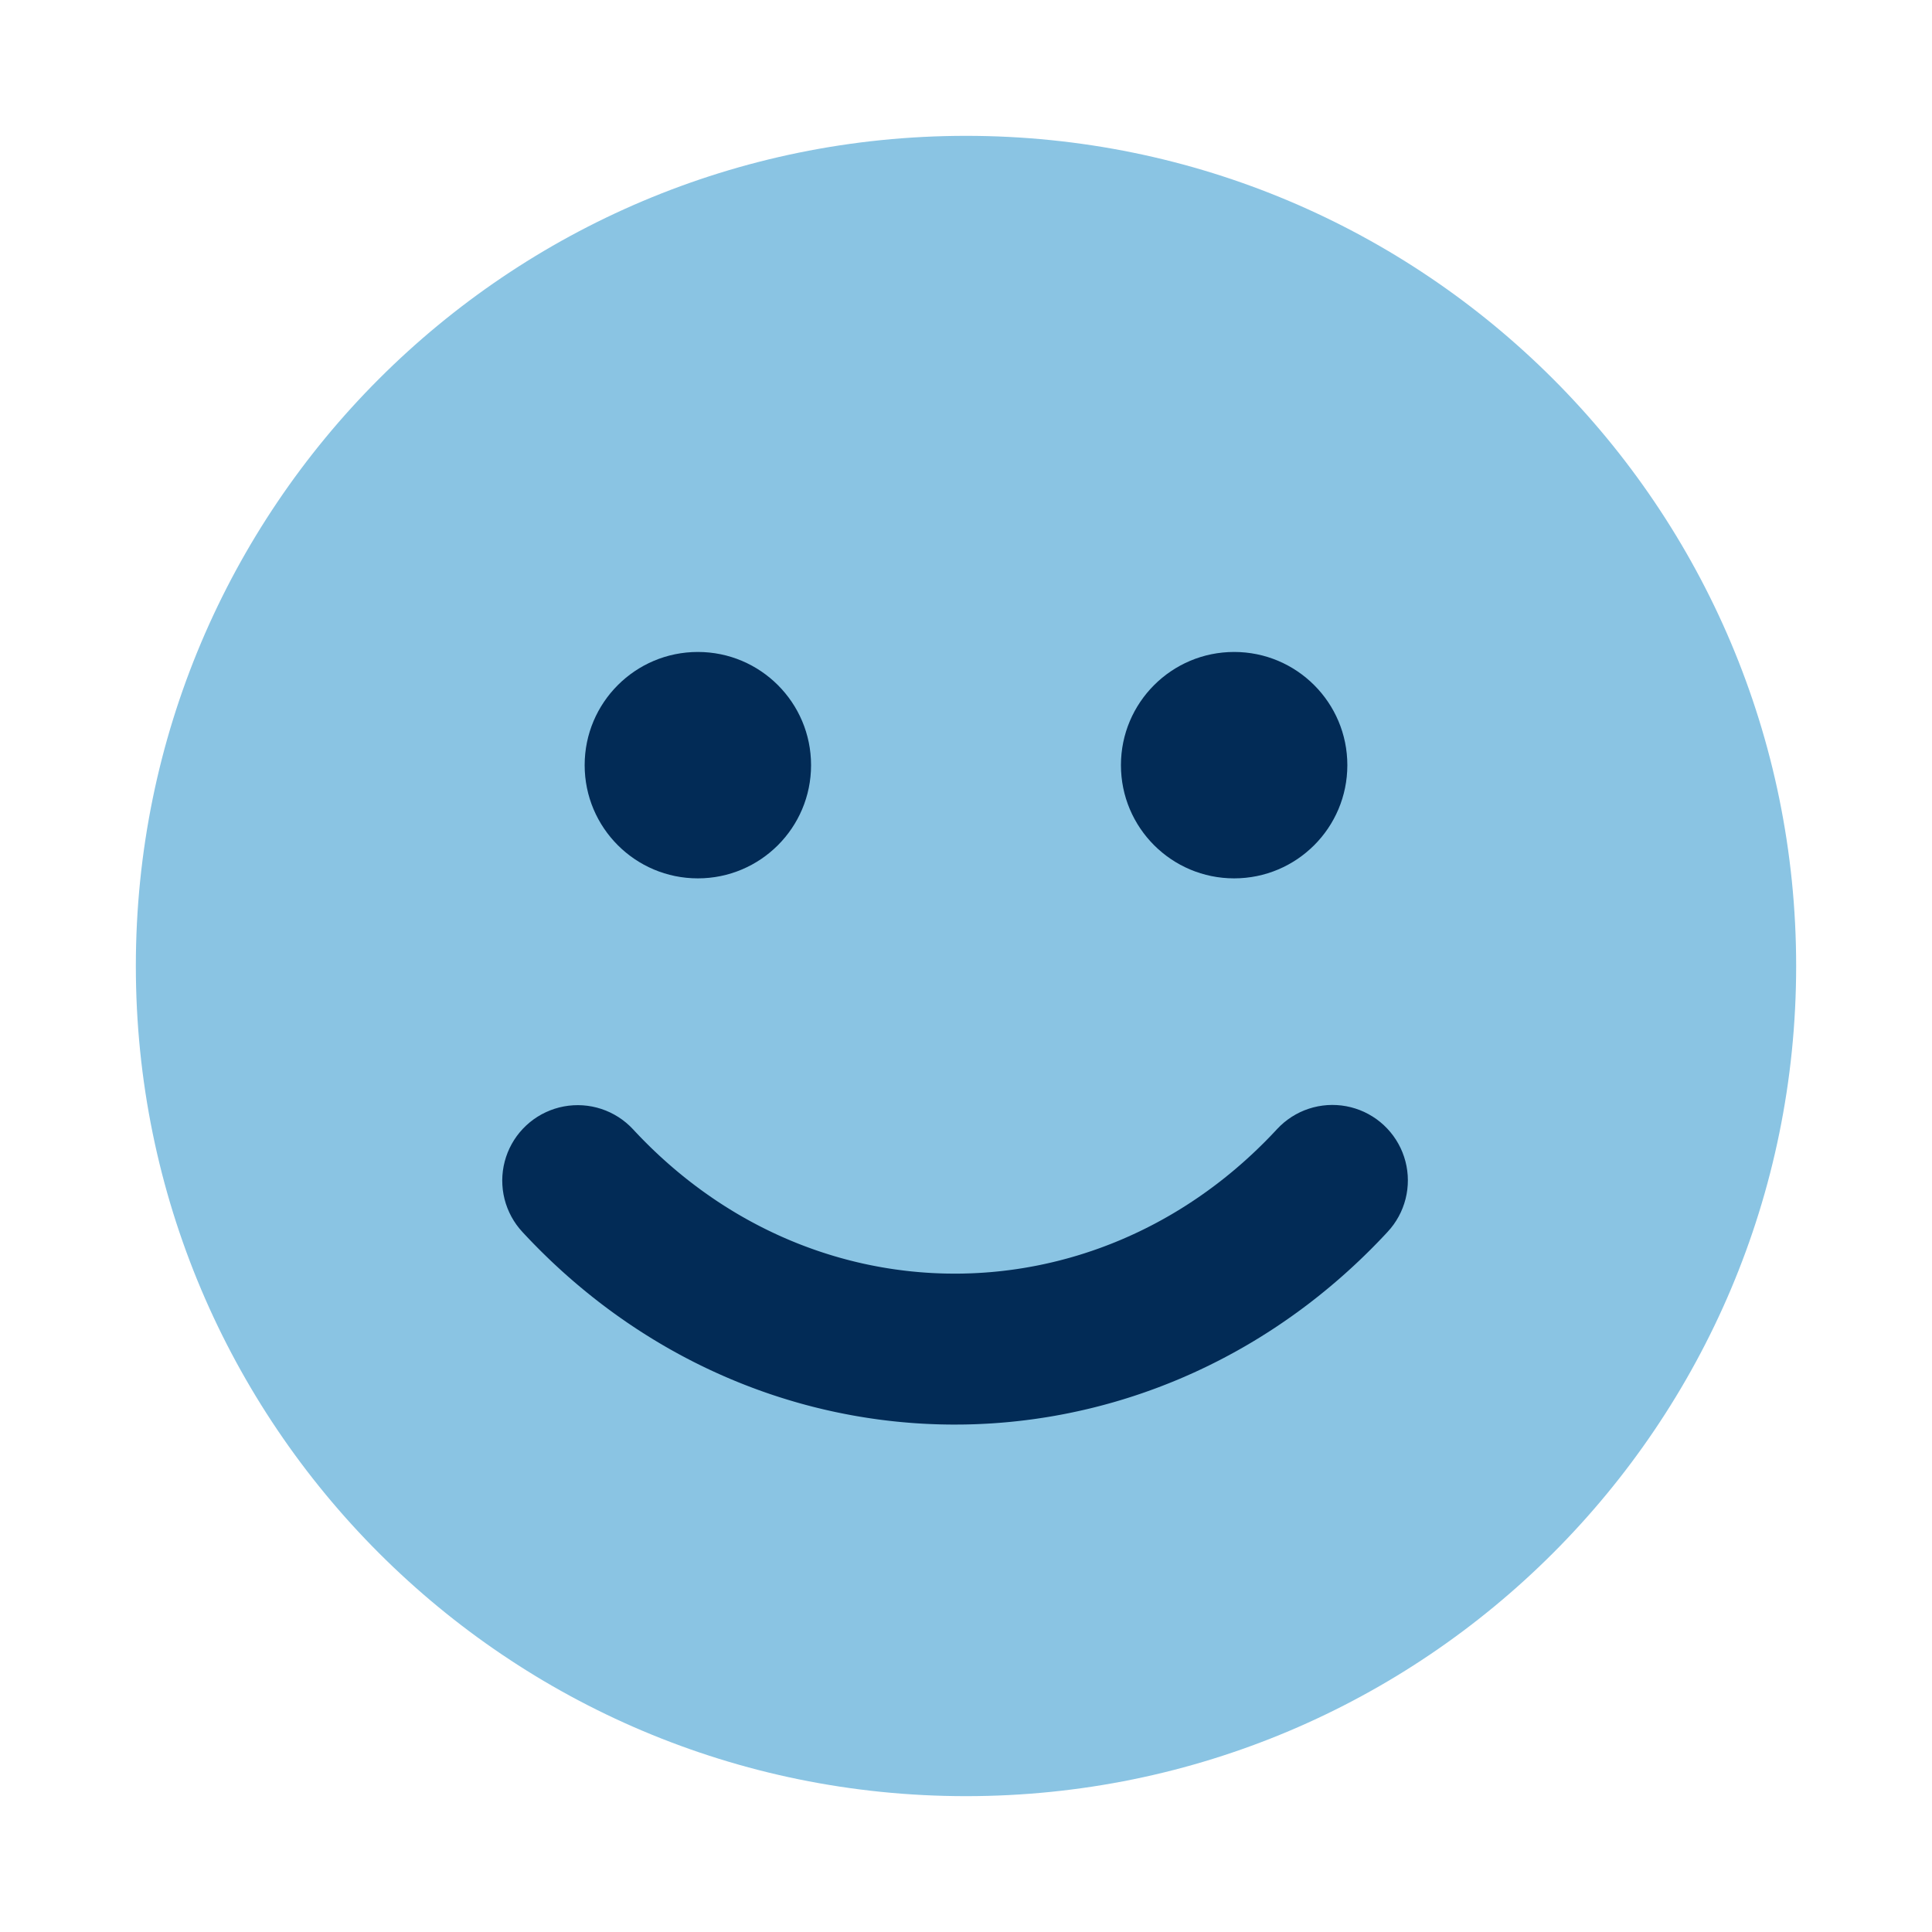 <?xml version="1.0" encoding="UTF-8" standalone="no"?><!DOCTYPE svg PUBLIC "-//W3C//DTD SVG 1.1//EN" "http://www.w3.org/Graphics/SVG/1.1/DTD/svg11.dtd"><svg width="100%" height="100%" viewBox="0 0 128 128" version="1.1" xmlns="http://www.w3.org/2000/svg" xmlns:xlink="http://www.w3.org/1999/xlink" xml:space="preserve" style="fill-rule:evenodd;clip-rule:evenodd;stroke-linejoin:round;stroke-miterlimit:1.414;"><rect id="smile" x="0" y="0" width="128" height="128" style="fill:none;"/><path d="M64,9c-30.385,0 -55,24.615 -55,55c0,30.385 24.615,55 55,55c30.384,0 55,-24.615 55,-55c0,-30.385 -24.616,-55 -55,-55Z" style="fill:#8ac4e3;fill-rule:nonzero;"/><g><circle cx="81.765" cy="50.694" r="7.5" style="fill:#022b56;"/><circle cx="46.235" cy="50.694" r="7.5" style="fill:#022b56;"/></g><path d="M88.569,73.214l0.313,0.028l0.31,0.048l0.307,0.067l0.302,0.087l0.296,0.105l0.289,0.123l0.28,0.142l0.271,0.159l0.261,0.175l0.249,0.192l0.236,0.207l0.223,0.221l0.209,0.235l0.193,0.247l0.178,0.259l0.161,0.27l0.144,0.279l0.126,0.288l0.107,0.295l0.089,0.301l0.07,0.307l0.05,0.31l0.031,0.312l0.011,0.314l-0.009,0.314l-0.028,0.313l-0.048,0.31l-0.067,0.307l-0.087,0.302l-0.105,0.296l-0.123,0.289l-0.142,0.28l-0.159,0.271l-0.175,0.261l-0.192,0.249l-0.207,0.236l-0.172,0.186l-0.185,0.195l-0.185,0.194l-0.187,0.193l-0.186,0.19l-0.188,0.19l-0.19,0.188l-0.189,0.186l-0.191,0.185l-0.192,0.184l-0.192,0.181l-0.194,0.181l-0.194,0.179l-0.195,0.177l-0.196,0.176l-0.197,0.175l-0.198,0.173l-0.198,0.171l-0.2,0.17l-0.2,0.169l-0.201,0.166l-0.202,0.166l-0.202,0.164l-0.204,0.163l-0.204,0.161l-0.205,0.159l-0.205,0.158l-0.207,0.156l-0.207,0.155l-0.208,0.153l-0.209,0.152l-0.209,0.15l-0.211,0.149l-0.21,0.147l-0.212,0.146l-0.213,0.145l-0.212,0.142l-0.213,0.141l-0.215,0.14l-0.215,0.138l-0.216,0.136l-0.216,0.136l-0.217,0.133l-0.217,0.132l-0.218,0.13l-0.22,0.13l-0.219,0.127l-0.22,0.125l-0.221,0.125l-0.221,0.123l-0.222,0.12l-0.222,0.12l-0.223,0.118l-0.224,0.117l-0.224,0.115l-0.224,0.113l-0.226,0.112l-0.226,0.111l-0.226,0.108l-0.227,0.108l-0.226,0.105l-0.228,0.105l-0.229,0.102l-0.229,0.101l-0.229,0.1l-0.229,0.098l-0.23,0.096l-0.231,0.095l-0.231,0.093l-0.232,0.092l-0.232,0.09l-0.232,0.089l-0.233,0.087l-0.233,0.085l-0.234,0.084l-0.234,0.083l-0.234,0.081l-0.235,0.079l-0.235,0.078l-0.235,0.076l-0.237,0.075l-0.236,0.073l-0.235,0.071l-0.237,0.07l-0.239,0.069l-0.237,0.066l-0.237,0.065l-0.239,0.064l-0.238,0.062l-0.239,0.061l-0.239,0.059l-0.239,0.057l-0.24,0.056l-0.239,0.054l-0.241,0.053l-0.24,0.051l-0.241,0.05l-0.241,0.048l-0.241,0.047l-0.24,0.044l-0.242,0.044l-0.243,0.042l-0.241,0.04l-0.242,0.038l-0.242,0.037l-0.242,0.036l-0.242,0.034l-0.244,0.032l-0.243,0.031l-0.242,0.029l-0.243,0.028l-0.244,0.026l-0.243,0.025l-0.244,0.023l-0.243,0.021l-0.243,0.02l-0.245,0.018l-0.243,0.017l-0.244,0.015l-0.244,0.013l-0.245,0.012l-0.244,0.011l-0.243,0.009l-0.245,0.007l-0.245,0.006l-0.243,0.004l-0.245,0.002l-0.245,0.001l-0.244,0l-0.244,-0.002l-0.244,-0.004l-0.245,-0.005l-0.243,-0.007l-0.244,-0.009l-0.245,-0.01l-0.245,-0.011l-0.243,-0.013l-0.244,-0.015l-0.245,-0.016l-0.244,-0.018l-0.243,-0.02l-0.243,-0.021l-0.244,-0.022l-0.244,-0.024l-0.243,-0.026l-0.242,-0.027l-0.243,-0.029l-0.244,-0.03l-0.243,-0.032l-0.242,-0.034l-0.243,-0.035l-0.243,-0.037l-0.242,-0.038l-0.241,-0.04l-0.242,-0.041l-0.242,-0.043l-0.241,-0.045l-0.241,-0.046l-0.241,-0.048l-0.241,-0.049l-0.24,-0.05l-0.241,-0.053l-0.24,-0.054l-0.239,-0.055l-0.24,-0.058l-0.24,-0.058l-0.238,-0.06l-0.238,-0.062l-0.239,-0.063l-0.238,-0.065l-0.239,-0.067l-0.237,-0.068l-0.236,-0.07l-0.237,-0.071l-0.237,-0.073l-0.236,-0.074l-0.235,-0.076l-0.236,-0.077l-0.235,-0.079l-0.235,-0.081l-0.234,-0.082l-0.234,-0.084l-0.233,-0.085l-0.233,-0.087l-0.233,-0.089l-0.231,-0.089l-0.232,-0.092l-0.232,-0.093l-0.231,-0.095l-0.231,-0.096l-0.23,-0.098l-0.228,-0.099l-0.229,-0.101l-0.23,-0.103l-0.228,-0.104l-0.227,-0.105l-0.228,-0.107l-0.225,-0.109l-0.226,-0.11l-0.227,-0.112l-0.225,-0.113l-0.223,-0.115l-0.224,-0.116l-0.224,-0.119l-0.223,-0.119l-0.221,-0.121l-0.222,-0.123l-0.222,-0.124l-0.22,-0.126l-0.219,-0.127l-0.219,-0.129l-0.22,-0.131l-0.218,-0.132l-0.216,-0.133l-0.217,-0.135l-0.216,-0.137l-0.216,-0.138l-0.214,-0.139l-0.214,-0.142l-0.214,-0.143l-0.212,-0.143l-0.212,-0.147l-0.212,-0.147l-0.209,-0.148l-0.211,-0.151l-0.209,-0.152l-0.208,-0.153l-0.208,-0.156l-0.207,-0.156l-0.206,-0.158l-0.205,-0.16l-0.205,-0.161l-0.203,-0.163l-0.203,-0.164l-0.202,-0.165l-0.202,-0.168l-0.2,-0.168l-0.2,-0.17l-0.199,-0.172l-0.198,-0.173l-0.197,-0.175l-0.197,-0.176l-0.196,-0.179l-0.194,-0.179l-0.194,-0.18l-0.193,-0.182l-0.192,-0.185l-0.191,-0.185l-0.19,-0.186l-0.19,-0.189l-0.188,-0.19l-0.188,-0.191l-0.187,-0.193l-0.185,-0.194l-0.185,-0.196l-0.173,-0.186l-0.207,-0.236l-0.192,-0.249l-0.175,-0.26l-0.159,-0.271l-0.141,-0.281l-0.124,-0.289l-0.105,-0.295l-0.087,-0.302l-0.067,-0.307l-0.048,-0.311l-0.028,-0.313l-0.009,-0.314l0.011,-0.313l0.031,-0.313l0.05,-0.31l0.07,-0.306l0.089,-0.302l0.107,-0.295l0.126,-0.288l0.144,-0.279l0.161,-0.27l0.177,-0.259l0.194,-0.247l0.209,-0.235l0.223,-0.221l0.236,-0.207l0.249,-0.192l0.26,-0.175l0.271,-0.159l0.281,-0.141l0.289,-0.124l0.295,-0.105l0.302,-0.087l0.307,-0.067l0.311,-0.048l0.313,-0.028l0.314,-0.009l0.313,0.011l0.313,0.031l0.31,0.05l0.306,0.07l0.302,0.089l0.295,0.107l0.288,0.126l0.279,0.144l0.27,0.161l0.259,0.177l0.247,0.194l0.235,0.209l0.221,0.222l0.151,0.163l0.142,0.149l0.141,0.149l0.143,0.147l0.143,0.146l0.143,0.144l0.144,0.143l0.145,0.143l0.146,0.141l0.145,0.139l0.147,0.138l0.147,0.138l0.148,0.136l0.148,0.134l0.149,0.134l0.149,0.132l0.15,0.131l0.15,0.13l0.151,0.128l0.151,0.128l0.152,0.126l0.153,0.125l0.153,0.124l0.153,0.122l0.154,0.121l0.155,0.121l0.155,0.118l0.155,0.118l0.156,0.116l0.157,0.116l0.156,0.114l0.157,0.112l0.159,0.112l0.158,0.11l0.158,0.109l0.16,0.109l0.159,0.107l0.16,0.105l0.161,0.105l0.161,0.103l0.161,0.101l0.161,0.101l0.163,0.1l0.163,0.099l0.162,0.097l0.163,0.096l0.165,0.095l0.164,0.094l0.164,0.092l0.165,0.091l0.166,0.09l0.166,0.089l0.165,0.088l0.166,0.086l0.168,0.086l0.167,0.084l0.167,0.083l0.168,0.082l0.169,0.081l0.168,0.079l0.169,0.079l0.169,0.077l0.169,0.076l0.17,0.074l0.17,0.074l0.171,0.073l0.171,0.071l0.171,0.07l0.17,0.069l0.172,0.068l0.172,0.066l0.173,0.066l0.172,0.064l0.173,0.063l0.173,0.062l0.173,0.061l0.173,0.06l0.174,0.058l0.174,0.057l0.174,0.056l0.175,0.055l0.174,0.054l0.175,0.053l0.176,0.051l0.175,0.051l0.175,0.048l0.176,0.048l0.176,0.047l0.176,0.046l0.177,0.044l0.177,0.044l0.176,0.042l0.177,0.041l0.177,0.04l0.177,0.038l0.178,0.038l0.177,0.036l0.178,0.035l0.178,0.034l0.178,0.033l0.178,0.032l0.178,0.03l0.18,0.03l0.178,0.028l0.178,0.027l0.178,0.026l0.18,0.024l0.179,0.024l0.178,0.022l0.179,0.022l0.181,0.02l0.179,0.019l0.179,0.017l0.18,0.017l0.179,0.016l0.181,0.014l0.179,0.013l0.179,0.012l0.18,0.011l0.181,0.01l0.179,0.008l0.179,0.007l0.18,0.007l0.181,0.005l0.18,0.004l0.18,0.002l0.181,0.002l0.18,0l0.179,0l0.18,-0.002l0.181,-0.003l0.179,-0.005l0.179,-0.005l0.181,-0.006l0.18,-0.008l0.18,-0.009l0.18,-0.01l0.179,-0.011l0.181,-0.012l0.179,-0.014l0.179,-0.014l0.18,-0.016l0.18,-0.017l0.179,-0.018l0.179,-0.019l0.18,-0.021l0.18,-0.022l0.179,-0.022l0.178,-0.024l0.178,-0.025l0.18,-0.026l0.178,-0.028l0.179,-0.028l0.179,-0.03l0.177,-0.031l0.178,-0.032l0.179,-0.033l0.178,-0.034l0.177,-0.035l0.178,-0.037l0.177,-0.038l0.177,-0.039l0.177,-0.04l0.177,-0.041l0.177,-0.043l0.177,-0.043l0.176,-0.045l0.176,-0.046l0.176,-0.047l0.176,-0.048l0.176,-0.049l0.174,-0.051l0.175,-0.051l0.176,-0.053l0.175,-0.055l0.173,-0.054l0.174,-0.057l0.175,-0.058l0.174,-0.058l0.173,-0.06l0.173,-0.061l0.173,-0.062l0.172,-0.063l0.173,-0.065l0.172,-0.066l0.172,-0.066l0.171,-0.068l0.171,-0.069l0.171,-0.071l0.171,-0.071l0.171,-0.073l0.17,-0.074l0.169,-0.075l0.169,-0.076l0.169,-0.077l0.17,-0.079l0.168,-0.079l0.168,-0.081l0.168,-0.082l0.167,-0.083l0.167,-0.085l0.167,-0.085l0.166,-0.087l0.166,-0.088l0.165,-0.089l0.166,-0.09l0.165,-0.092l0.163,-0.092l0.165,-0.094l0.164,-0.095l0.163,-0.096l0.162,-0.097l0.163,-0.099l0.162,-0.099l0.161,-0.101l0.162,-0.103l0.161,-0.103l0.159,-0.104l0.161,-0.106l0.16,-0.107l0.158,-0.107l0.158,-0.109l0.159,-0.111l0.157,-0.112l0.157,-0.112l0.157,-0.115l0.156,-0.115l0.156,-0.116l0.155,-0.117l0.155,-0.119l0.154,-0.12l0.154,-0.121l0.153,-0.123l0.153,-0.123l0.152,-0.125l0.152,-0.126l0.151,-0.127l0.15,-0.129l0.151,-0.13l0.149,-0.13l0.149,-0.132l0.148,-0.133l0.148,-0.135l0.147,-0.135l0.148,-0.138l0.146,-0.138l0.145,-0.139l0.145,-0.141l0.145,-0.142l0.144,-0.143l0.143,-0.144l0.143,-0.146l0.142,-0.146l0.141,-0.148l0.141,-0.149l0.151,-0.162l0.221,-0.223l0.235,-0.209l0.247,-0.193l0.259,-0.178l0.27,-0.161l0.279,-0.144l0.288,-0.126l0.295,-0.107l0.301,-0.089l0.307,-0.07l0.31,-0.05l0.312,-0.031l0.314,-0.011l0.314,0.009Z" style="fill:#022b56;"/></svg>